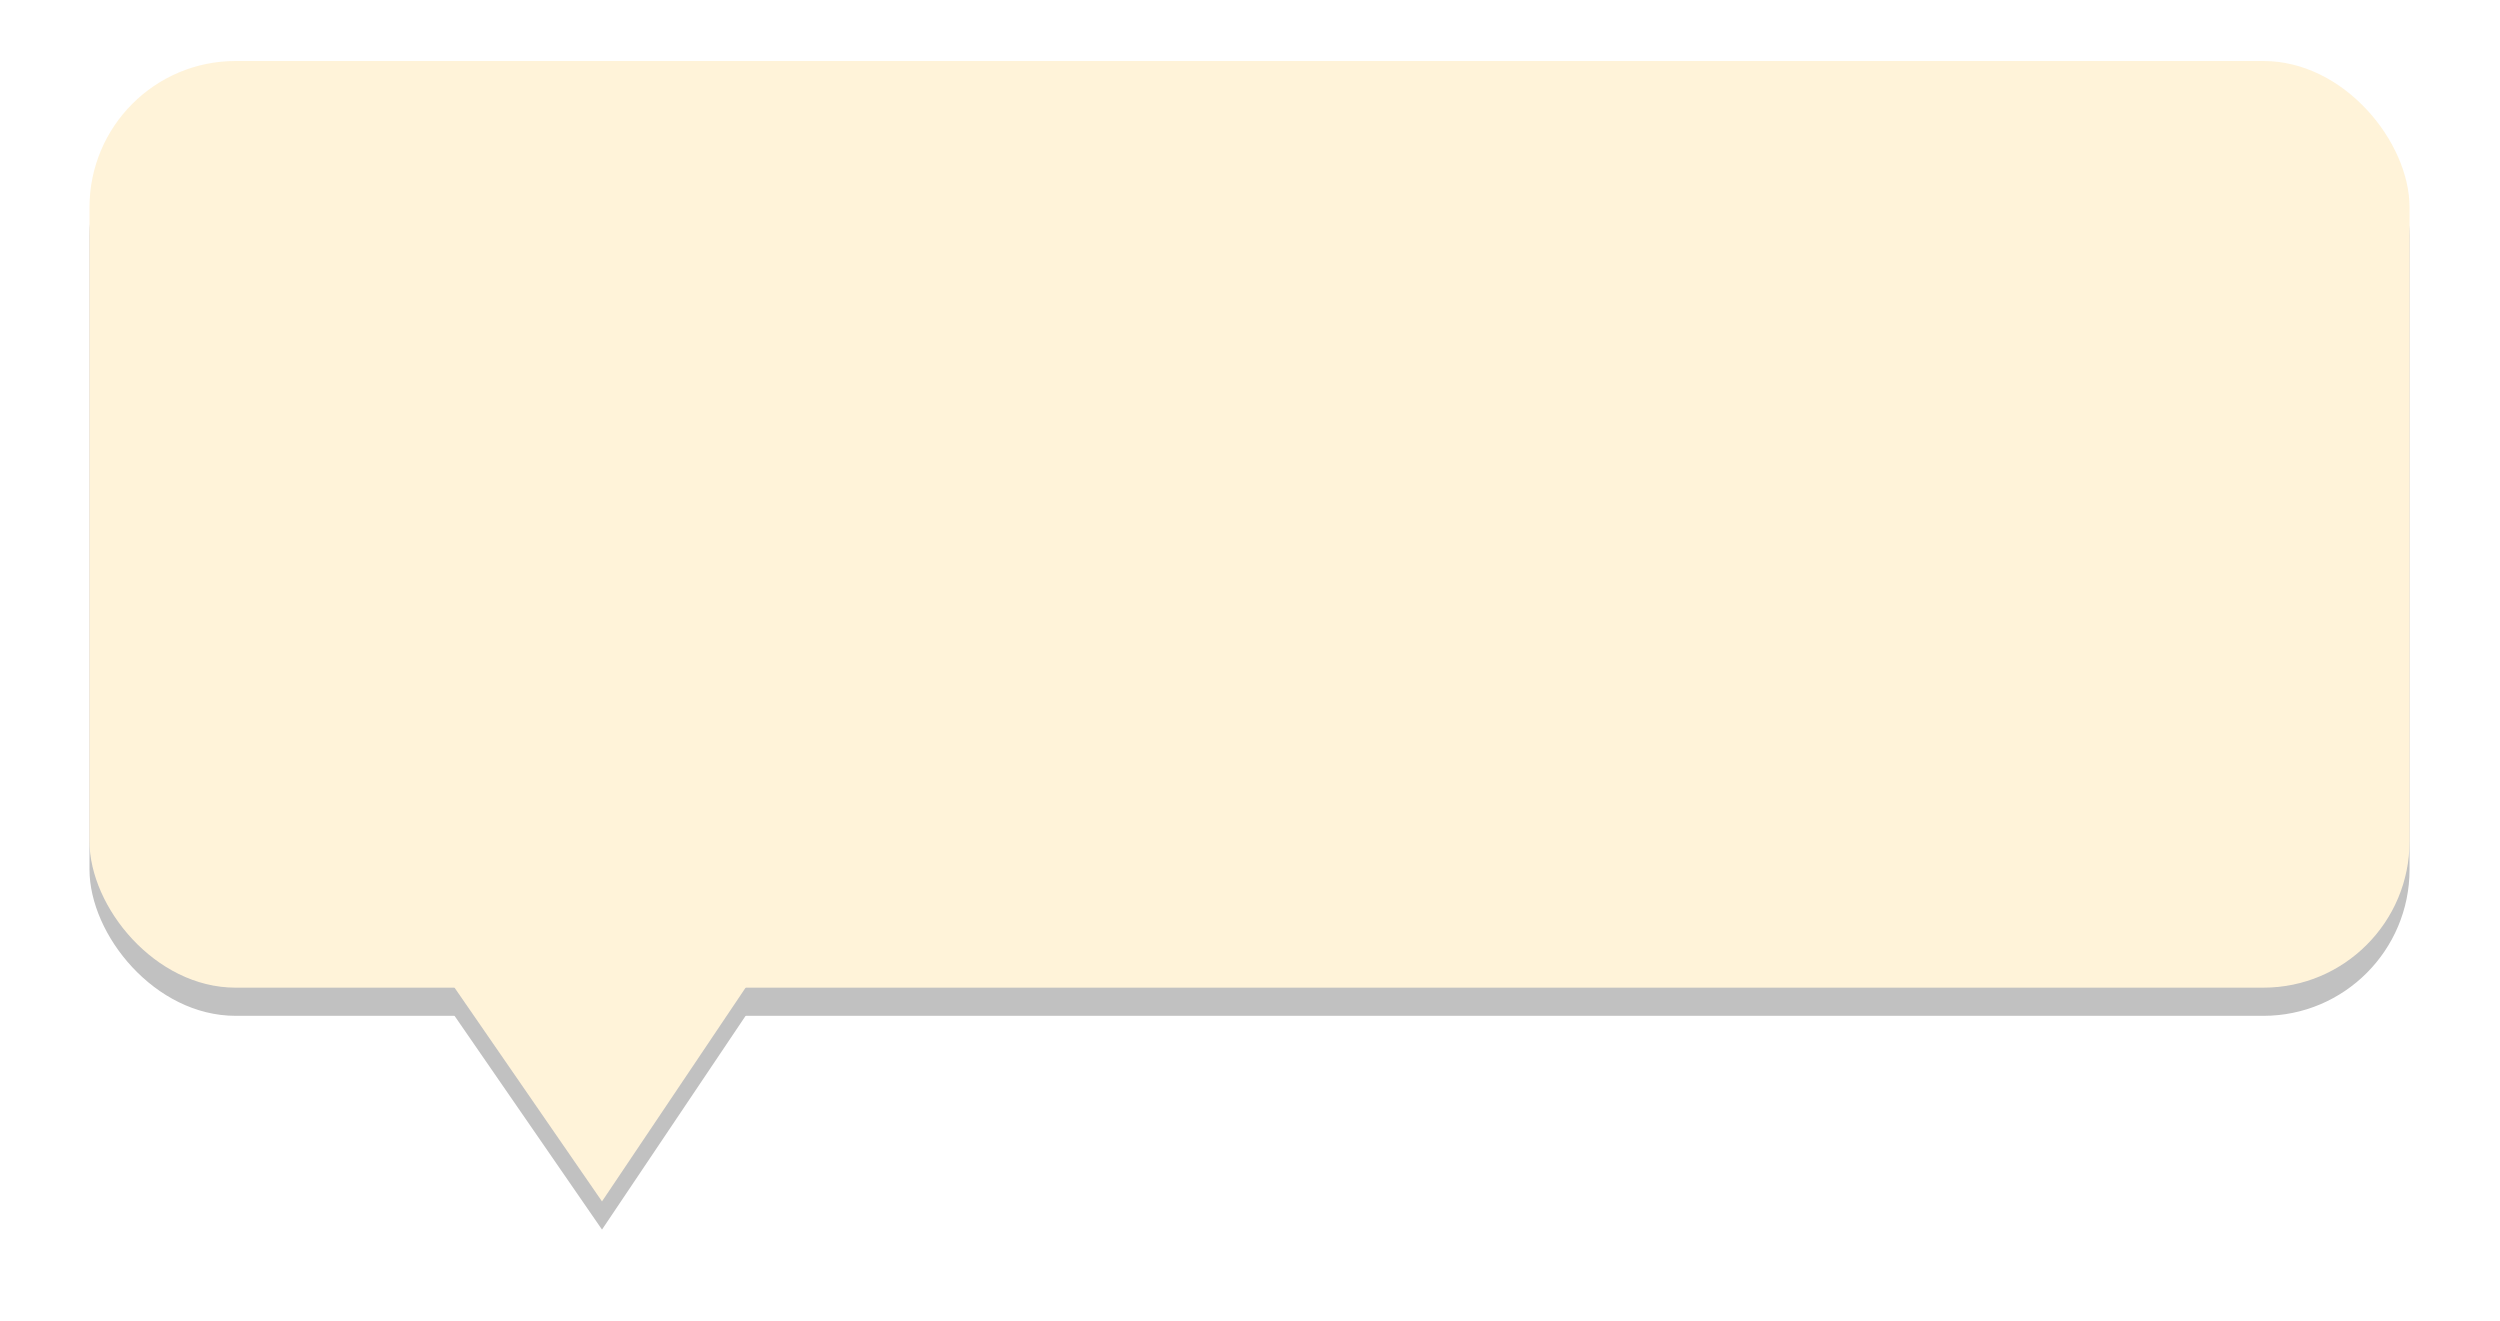 <?xml version="1.0" encoding="UTF-8" standalone="no"?>
<!-- Created with Inkscape (http://www.inkscape.org/) -->

<svg
   width="531.961"
   height="281.022"
   viewBox="0 0 140.748 74.354"
   version="1.1"
   id="svg5"
   inkscape:export-filename="bitmap.svg"
   inkscape:export-xdpi="96"
   inkscape:export-ydpi="96"
   inkscape:version="1.2.1 (9c6d41e410, 2022-07-14)"
   sodipodi:docname="comment-design-left.svg"
   xmlns:inkscape="http://www.inkscape.org/namespaces/inkscape"
   xmlns:sodipodi="http://sodipodi.sourceforge.net/DTD/sodipodi-0.dtd"
   xmlns="http://www.w3.org/2000/svg"
   xmlns:svg="http://www.w3.org/2000/svg">
  <sodipodi:namedview
     id="namedview7"
     pagecolor="#505050"
     bordercolor="#eeeeee"
     borderopacity="1"
     inkscape:showpageshadow="0"
     inkscape:pageopacity="0"
     inkscape:pagecheckerboard="0"
     inkscape:deskcolor="#505050"
     inkscape:document-units="mm"
     showgrid="false"
     inkscape:zoom="0.70551956"
     inkscape:cx="357.18358"
     inkscape:cy="279.93554"
     inkscape:window-width="1366"
     inkscape:window-height="744"
     inkscape:window-x="0"
     inkscape:window-y="0"
     inkscape:window-maximized="1"
     inkscape:current-layer="layer1" />
  <defs
     id="defs2">
    <filter
       inkscape:collect="always"
       style="color-interpolation-filters:sRGB"
       id="filter1149"
       x="-0.039"
       y="-0.079"
       width="1.077"
       height="1.157">
      <feGaussianBlur
         inkscape:collect="always"
         stdDeviation="2.109"
         id="feGaussianBlur1151" />
    </filter>
  </defs>
  <g
     inkscape:label="Layer 1"
     inkscape:groupmode="layer"
     id="layer1">
    <g
       id="g1169"
       transform="matrix(0.997,0,0,0.999,-33.97,-73.268)"
       style="opacity:0.8">
      <g
         id="g438-3"
         style="opacity:0.305;mix-blend-mode:normal;fill:#000000;filter:url(#filter1149)"
         transform="translate(-3.6666667e-8,1.587)">
        <rect
           style="fill:#000000;stroke-width:0.403"
           id="rect111-6"
           width="131.012"
           height="52.223"
           x="39.125"
           y="76.779"
           ry="8.252" />
        <path
           style="fill:#000000;stroke-width:0.21"
           d="m 68.066,141.048 8.6,-12.775 -17.46,-0.042 z"
           id="path333-7"
           sodipodi:nodetypes="cccc" />
      </g>
      <g
         id="g438"
         style="fill:#fff0d0;fill-opacity:1">
        <rect
           style="fill:#fff0d0;fill-opacity:1;stroke-width:0.403"
           id="rect111"
           width="131.012"
           height="52.223"
           x="39.125"
           y="76.779"
           ry="8.252" />
        <path
           style="fill:#fff0d0;fill-opacity:1;stroke-width:0.21"
           d="m 68.066,141.048 8.6,-12.775 -17.46,-0.042 z"
           id="path333"
           sodipodi:nodetypes="cccc" />
      </g>
    </g>
  </g>
</svg>
